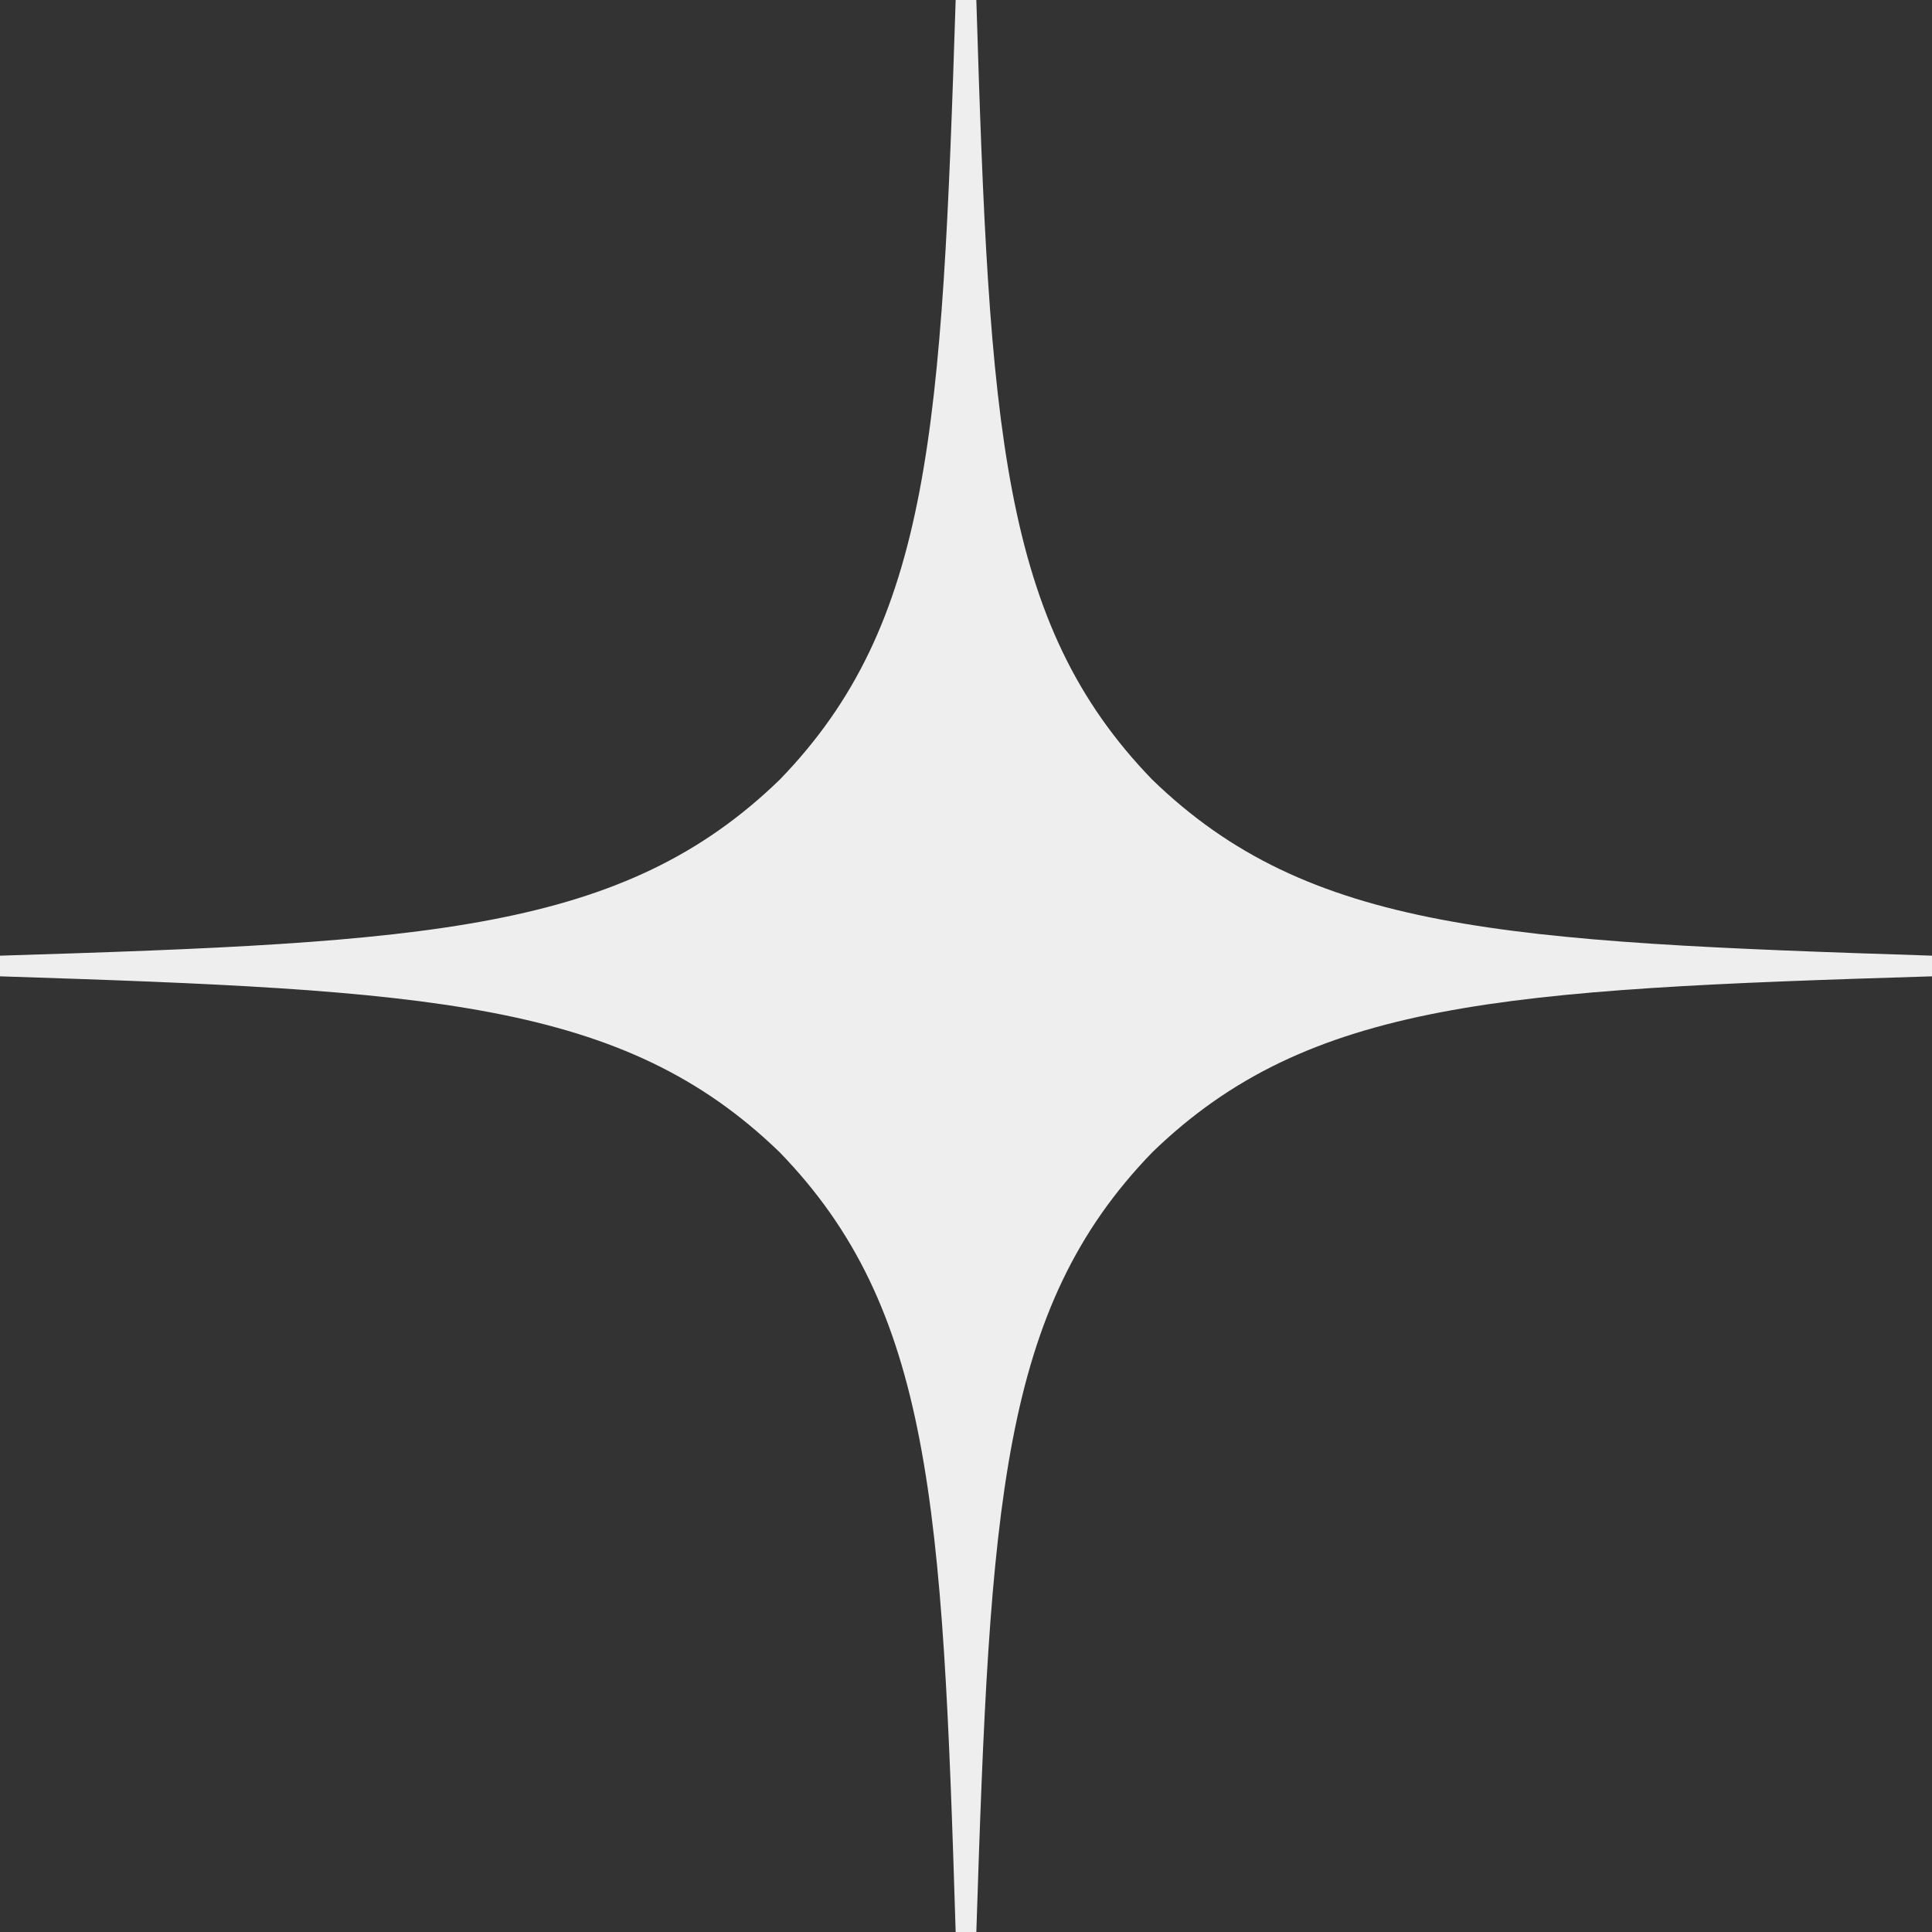 <svg width="49" height="49" fill="none" xmlns="http://www.w3.org/2000/svg"><rect width="100%" height="100%" fill="#333333" stroke="none"/><g clip-path="url(#a)"><path d="M49 24.762v-.524c-10.85-.35-15.803-.613-19.775-4.463-3.85-3.972-4.13-8.925-4.463-19.775h-.524c-.35 10.85-.613 15.803-4.463 19.775-3.972 3.85-8.925 4.13-19.775 4.463v.524c10.85.35 15.803.613 19.775 4.463 3.85 3.972 4.13 8.925 4.463 19.775h.524c.35-10.85.613-15.803 4.463-19.775 3.972-3.85 8.925-4.13 19.775-4.463Z" fill="#EEE"/></g><defs><clipPath id="a"><path fill="#fff" d="M0 0h49v49H0z"/></clipPath></defs></svg>